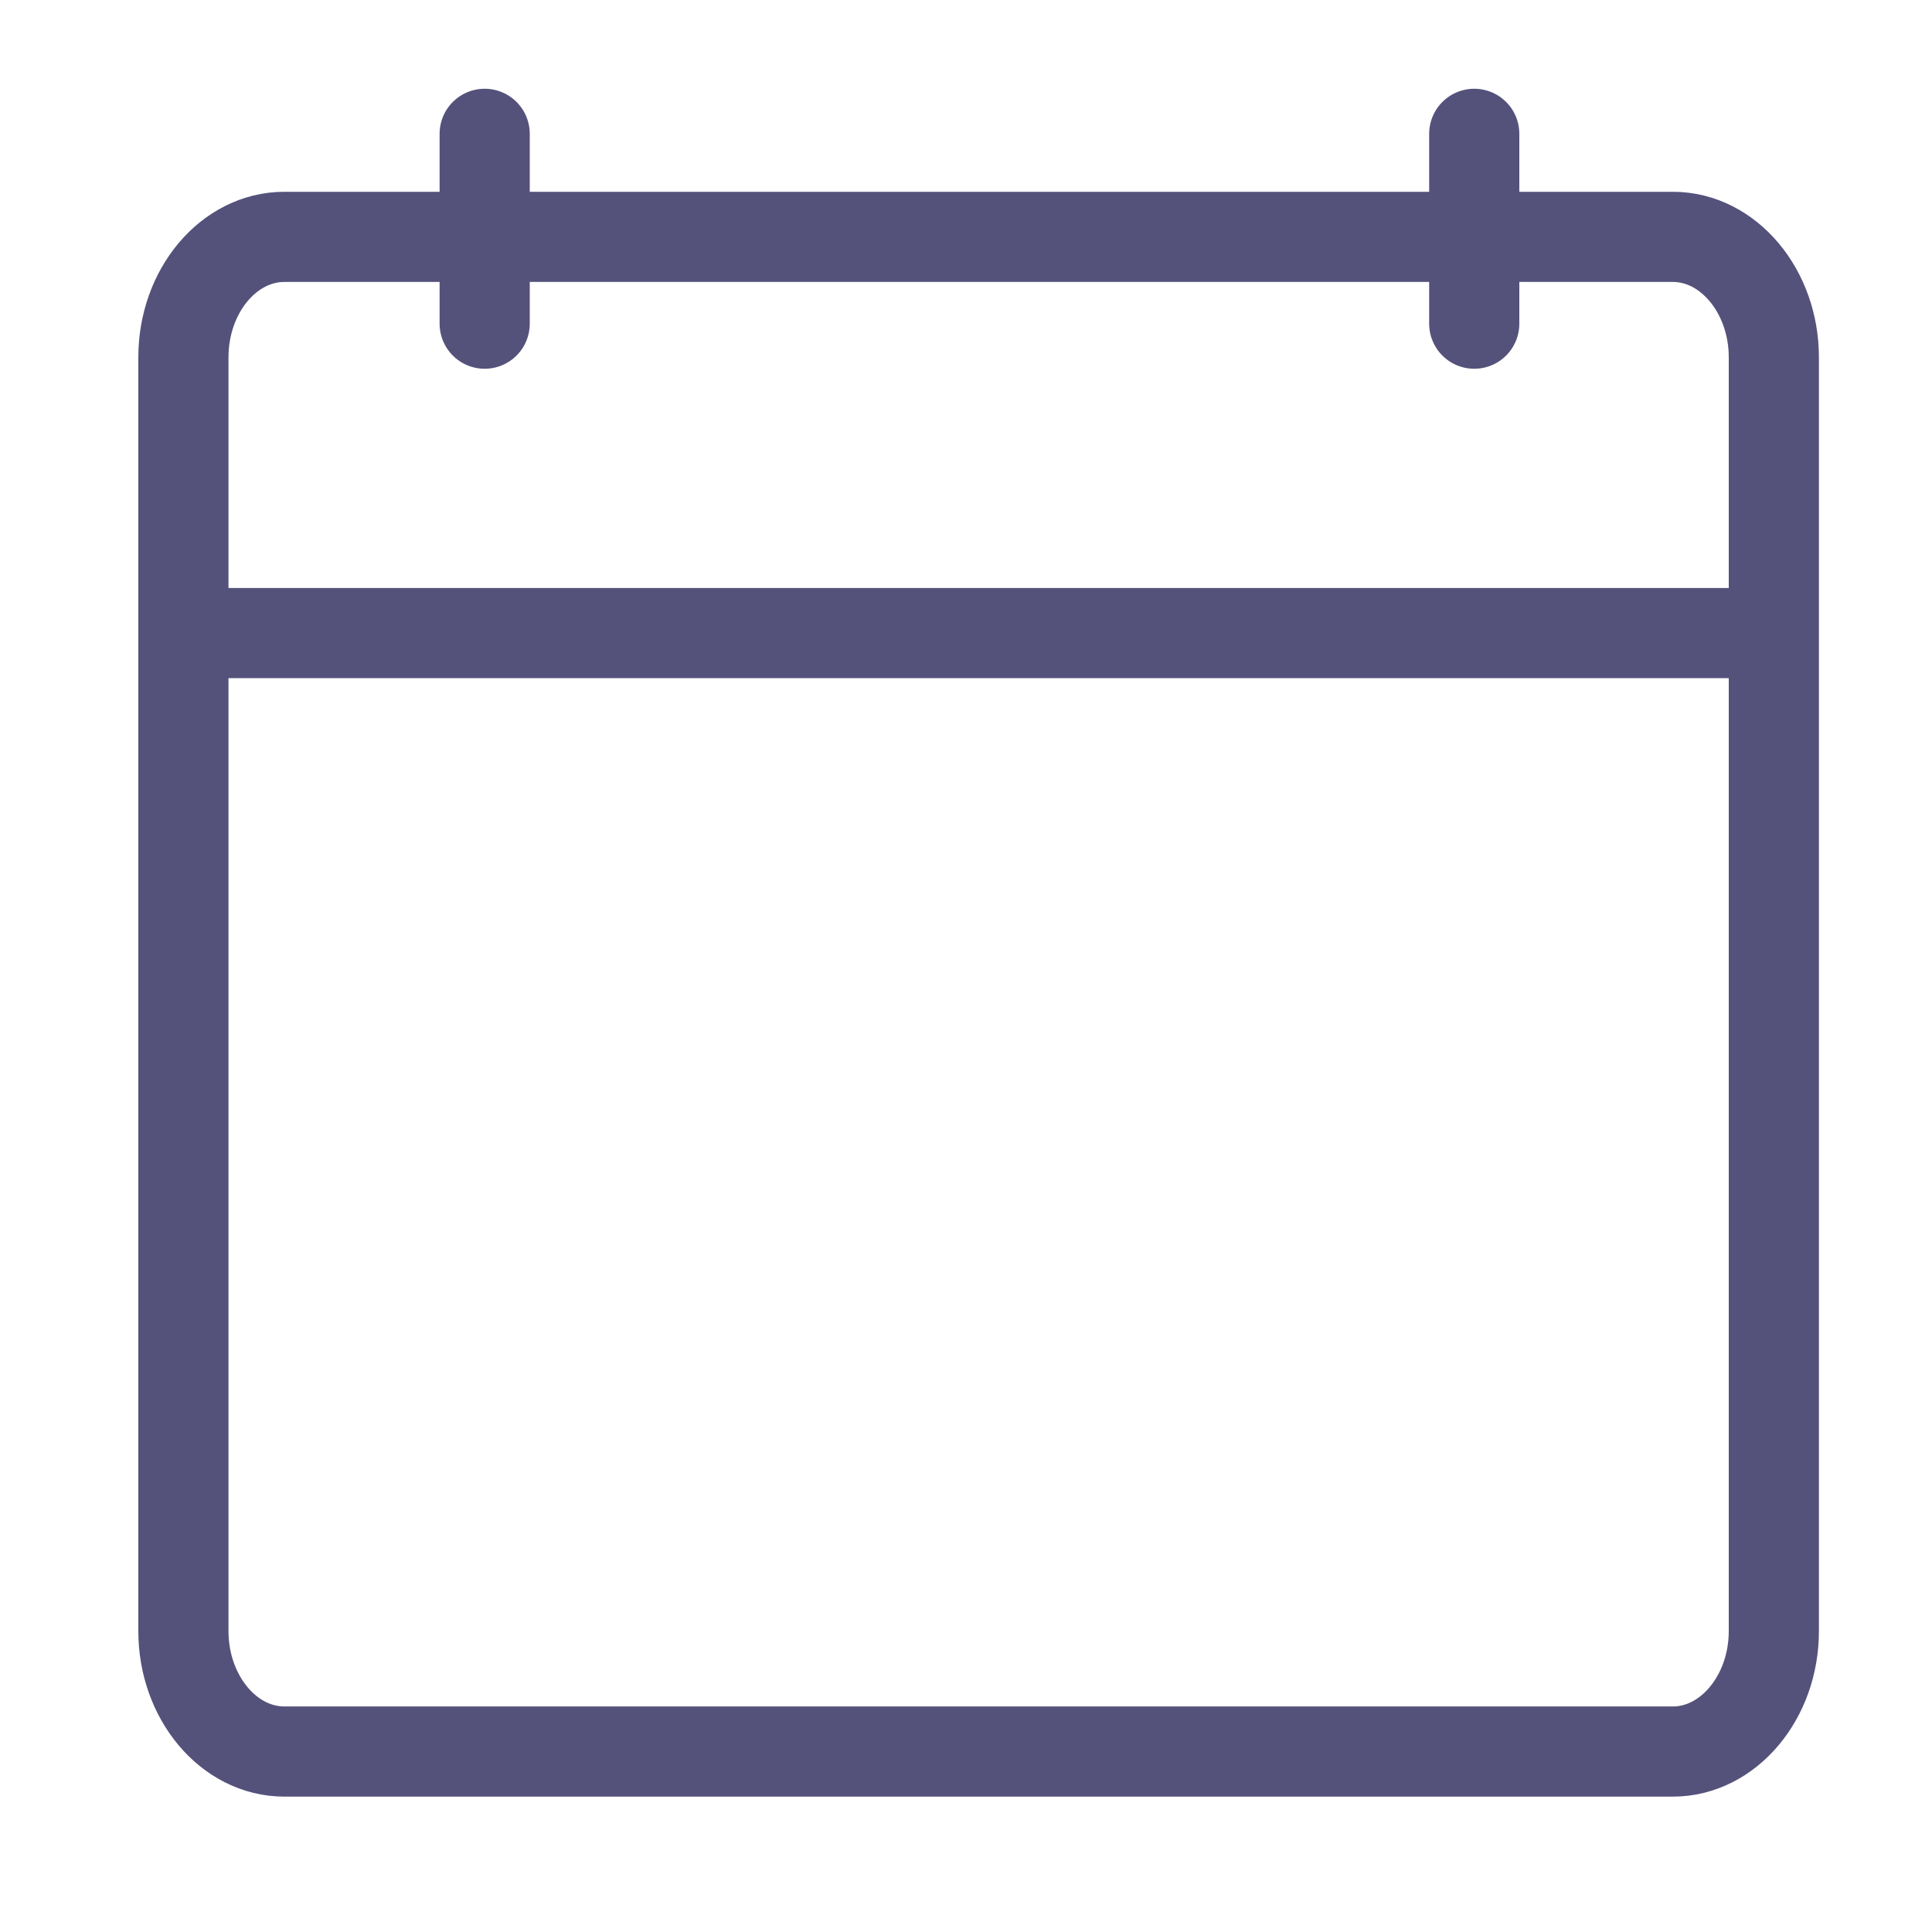 <svg xmlns="http://www.w3.org/2000/svg" width="15" height="15" viewBox="0 0 15 15">
    <g fill="none" fill-rule="evenodd" stroke="#54527B" stroke-linecap="round" stroke-linejoin="round" stroke-width=".7">
        <path d="M13.772 2.774c0-.514-.353-.935-.784-.935H2.208c-.432 0-.784.42-.784.935v9.89c0 .514.352.935.784.935h10.78c.43 0 .784-.42.784-.935v-9.89zM3.763 1.039v1.474M11.446 1.039v1.474M1.424 4.915h12.348"/>
    </g>
</svg>
